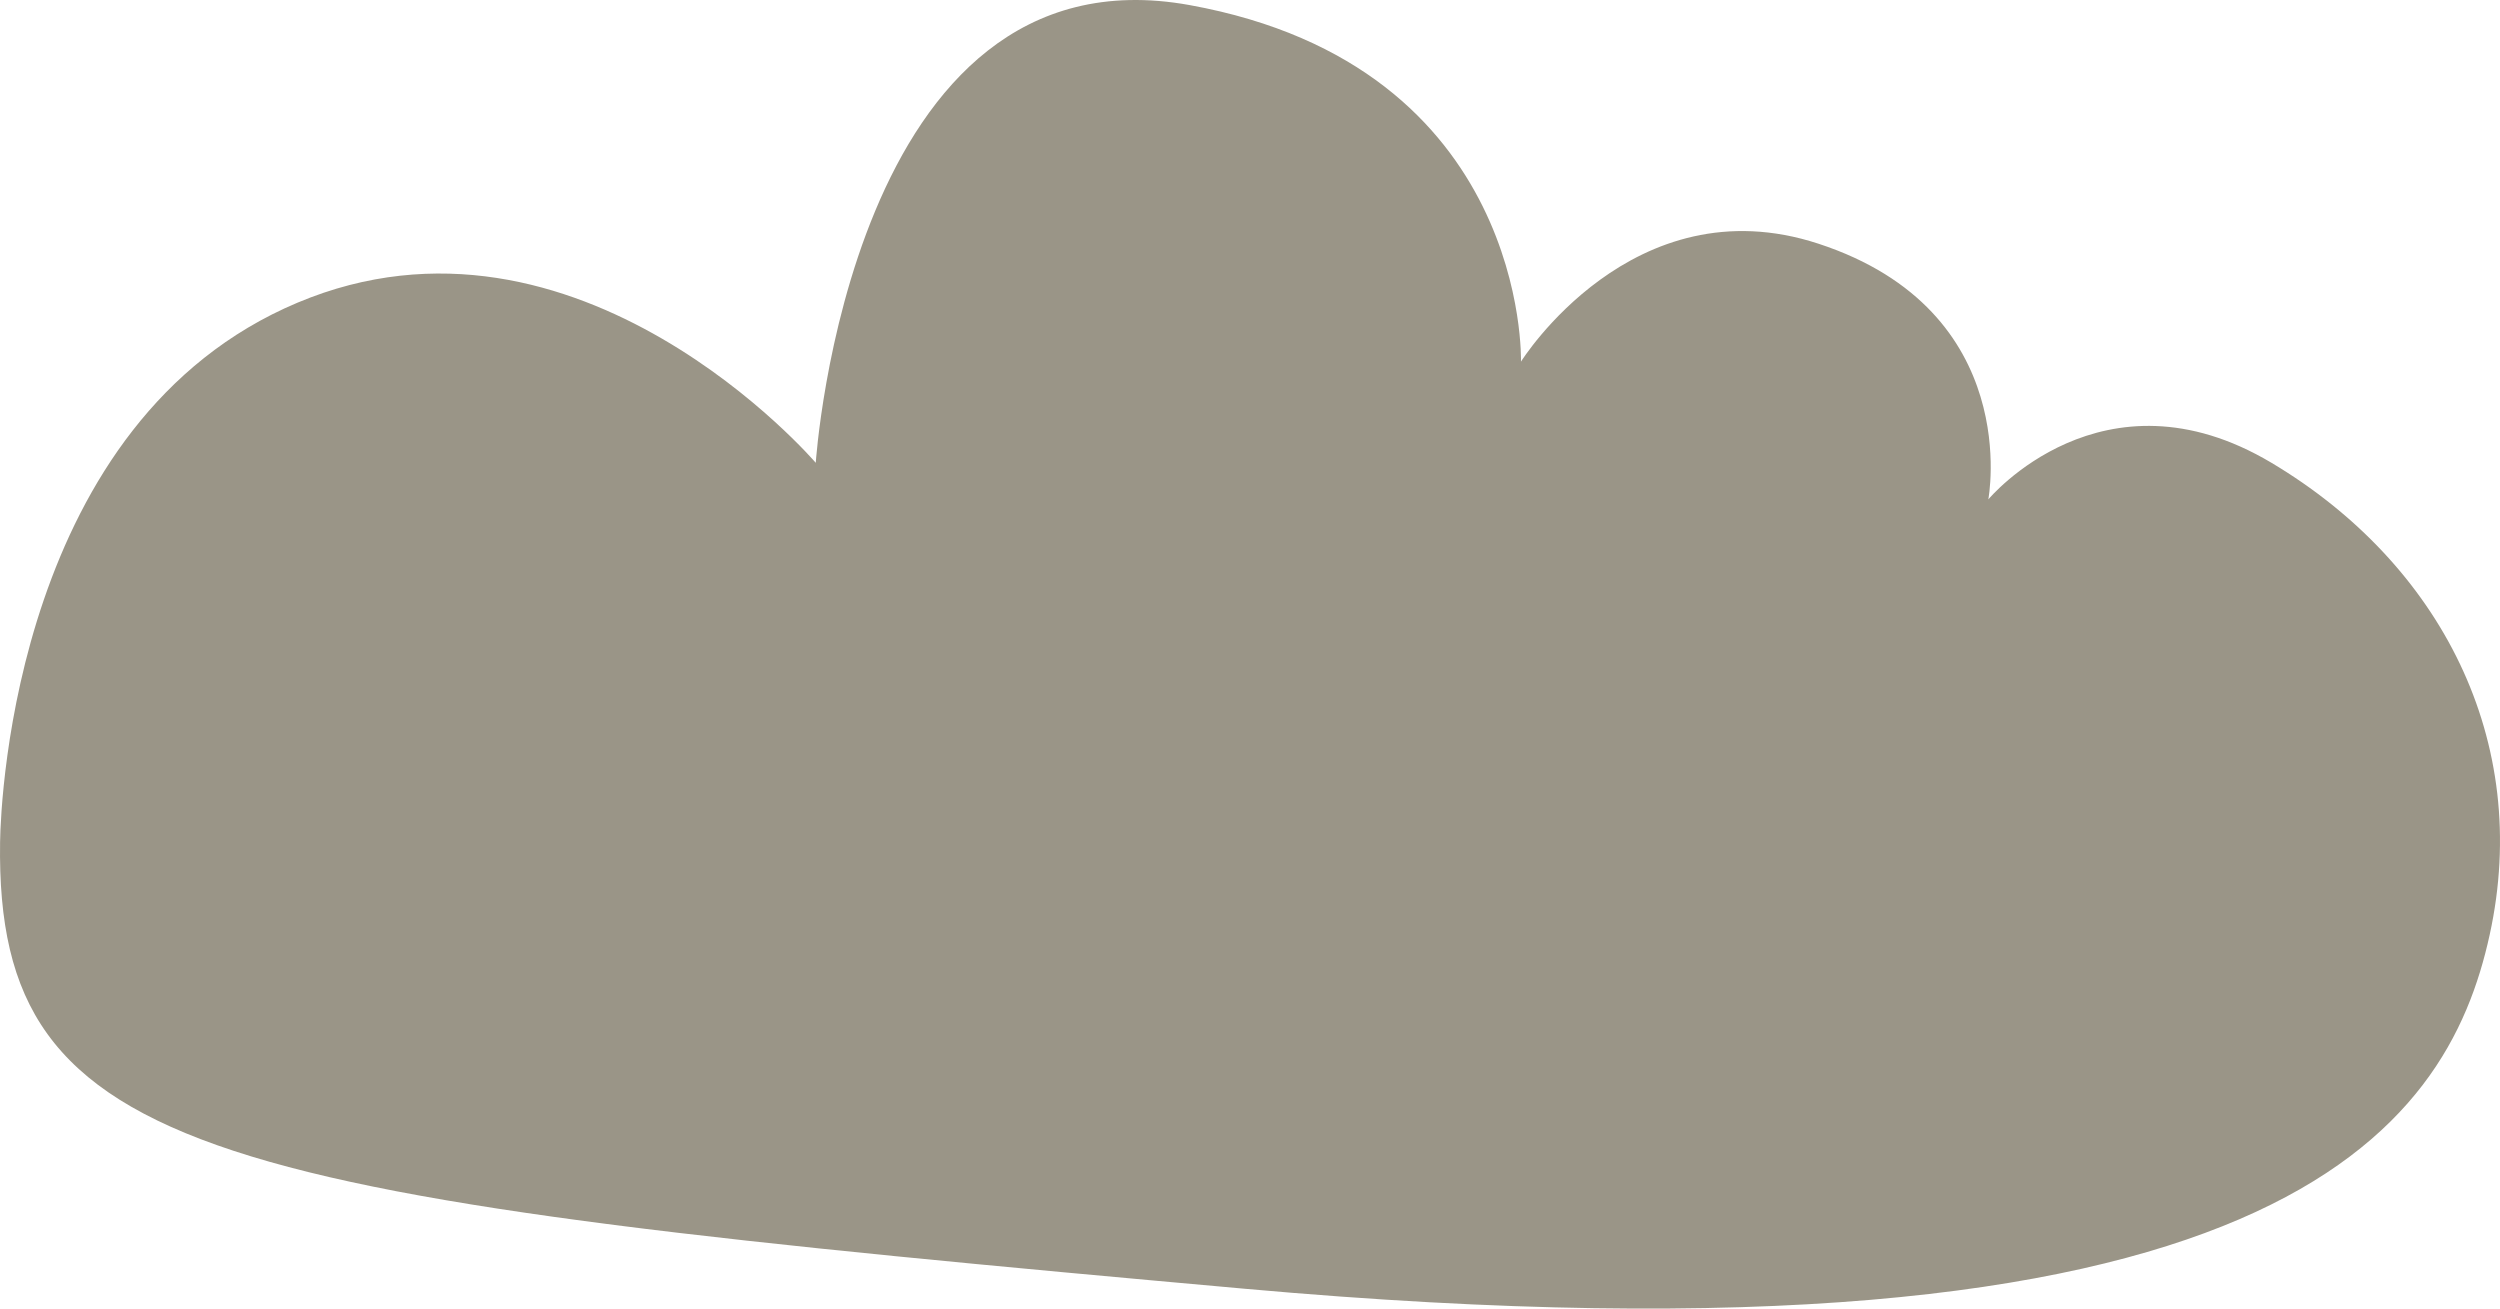 <svg width="128" height="67" viewBox="0 0 128 67" fill="none" xmlns="http://www.w3.org/2000/svg">
<path fill-rule="evenodd" clip-rule="evenodd" d="M0.004 43.118C0.039 40.796 0.872 21.539 15.23 15.498C29.588 9.458 41.767 23.696 41.767 23.696C41.767 23.696 43.507 -2.893 60.908 0.26C78.308 3.413 77.874 18.516 77.874 18.516C77.874 18.516 83.591 9.362 93.1 12.476C103.644 15.929 101.802 25.57 101.802 25.57C101.802 25.57 107.646 18.538 116.301 23.696C124.955 28.854 129.646 37.938 127.471 47.863C125.297 57.787 116.691 70.733 63.783 65.989C10.881 61.244 -0.233 59.518 0.004 43.118Z" fill="#9A9587"/>
</svg>
